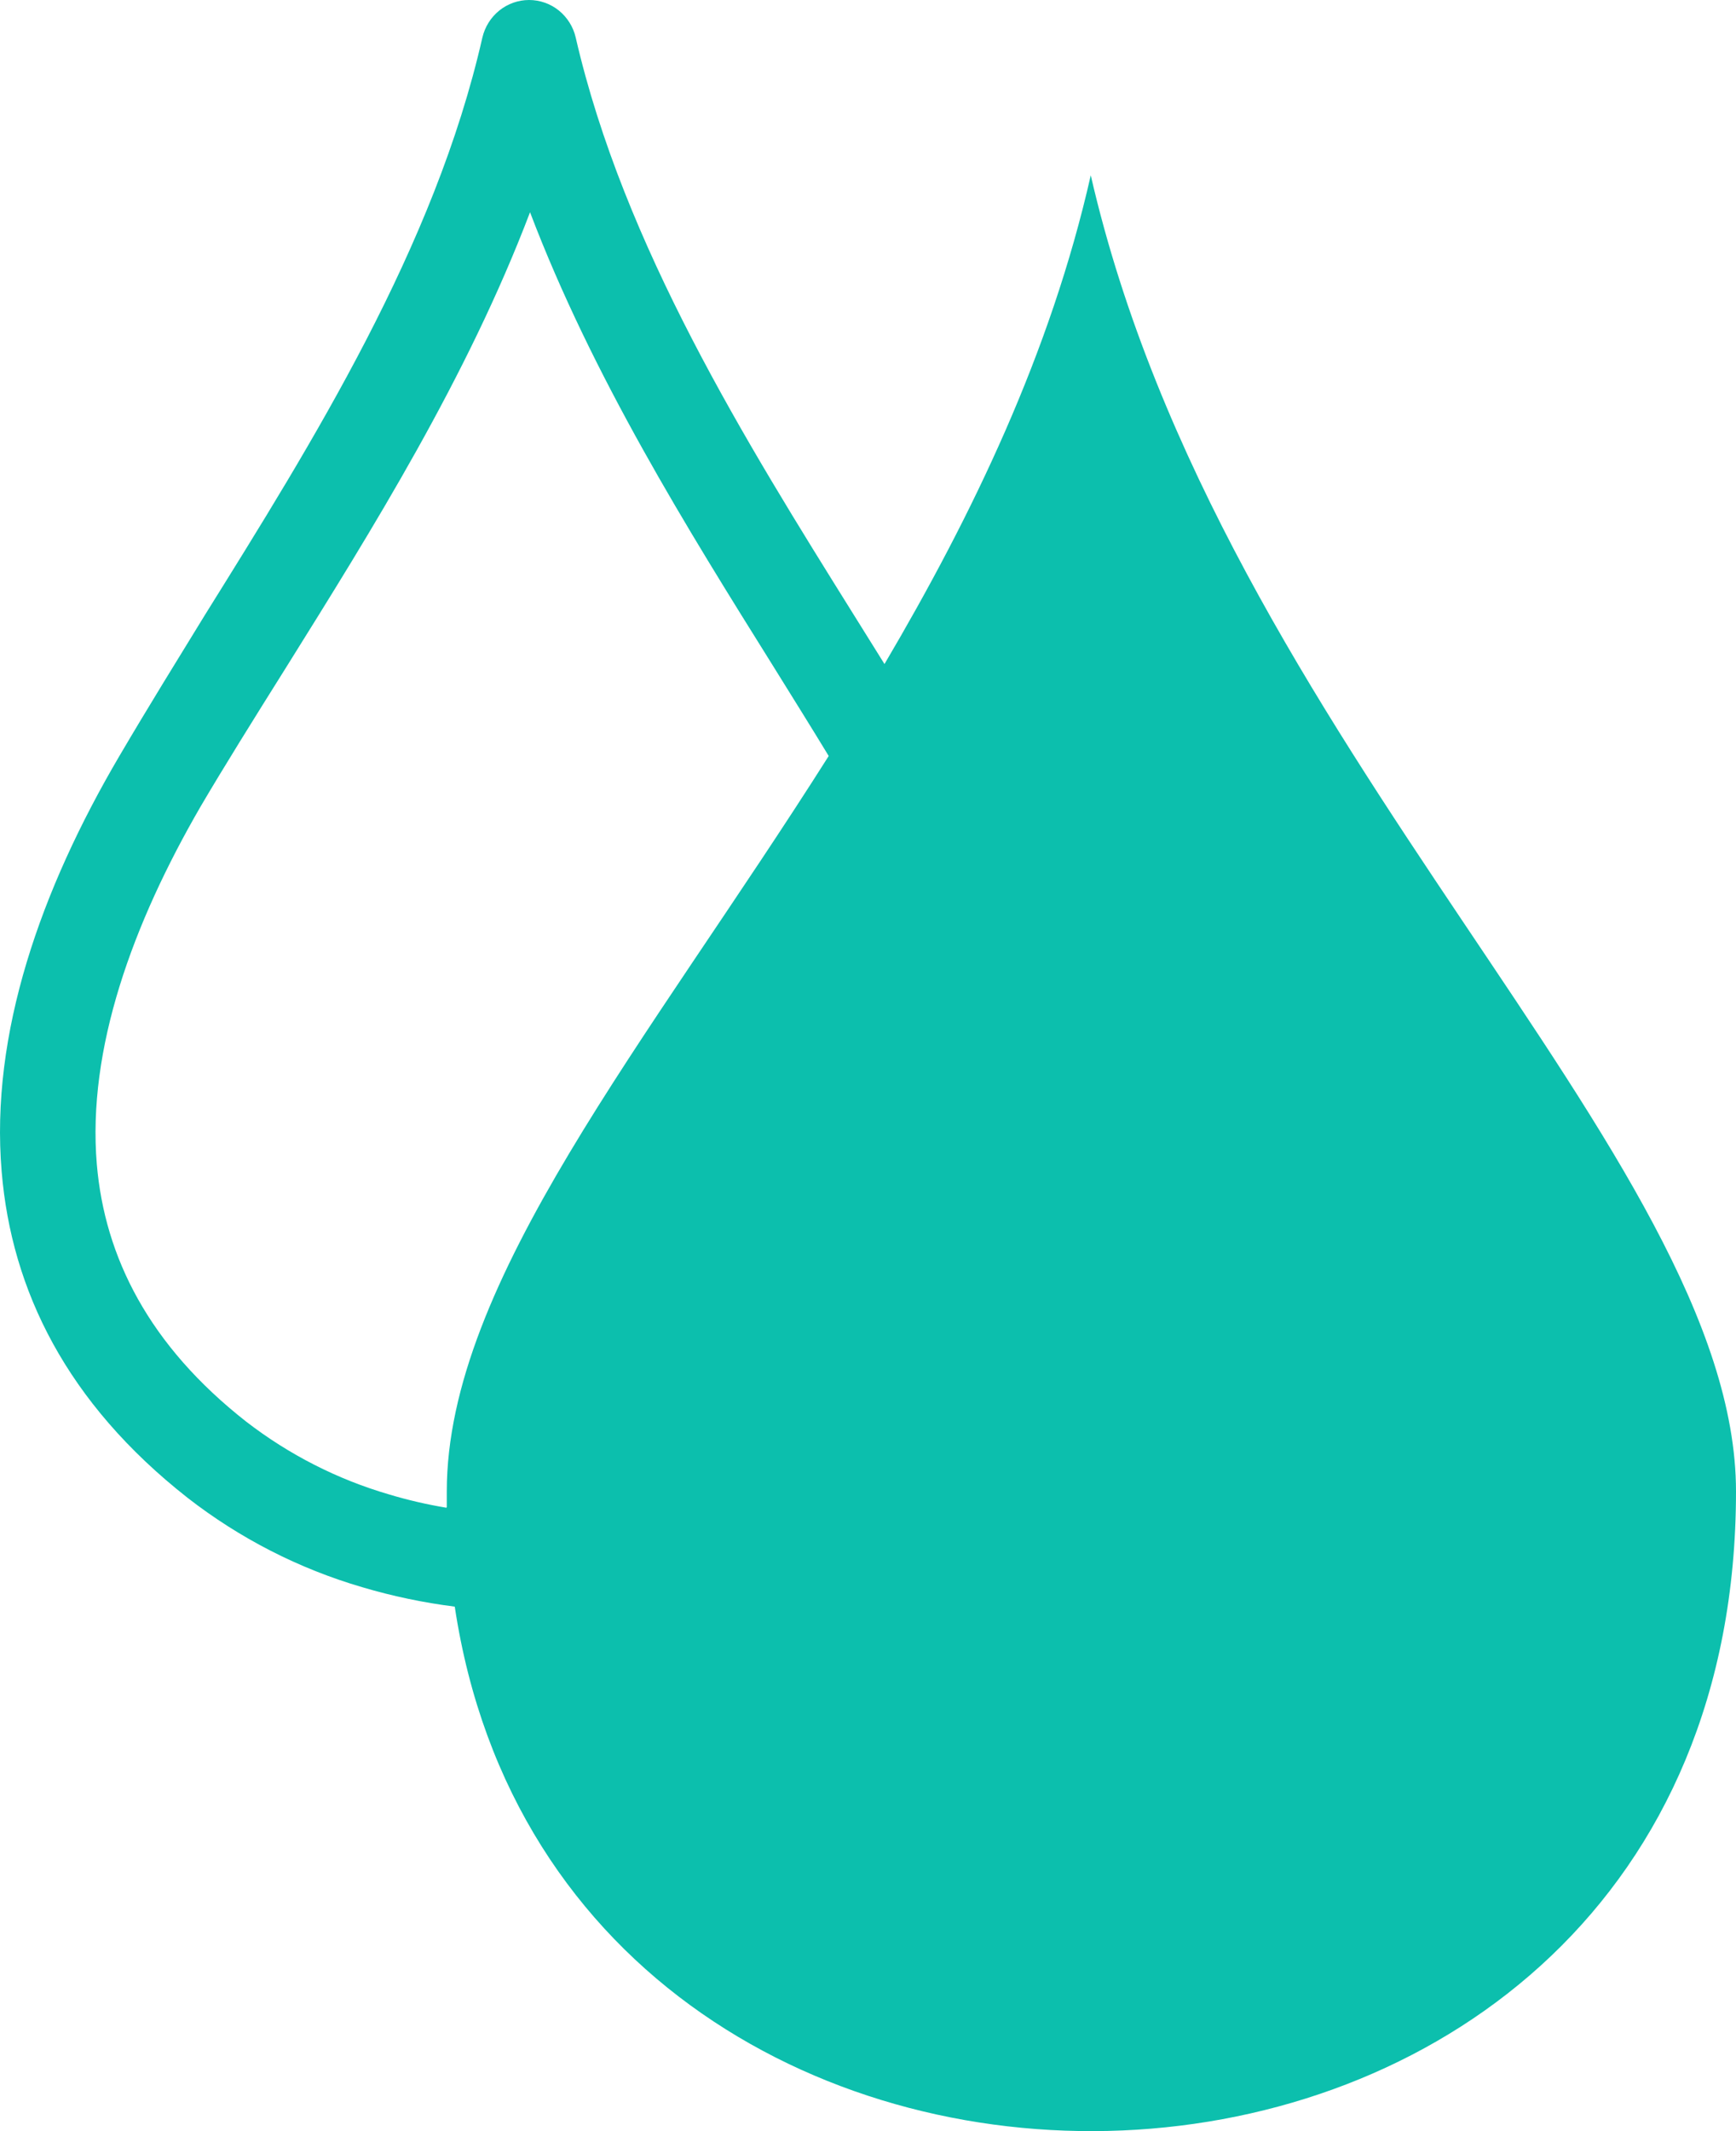<svg width="22" height="27" viewBox="0 0 22 27" fill="none" xmlns="http://www.w3.org/2000/svg">
<path fill-rule="evenodd" clip-rule="evenodd" d="M13.823 2.221C15.477 9.418 22 14.65 22 18.896C22 29.189 7.166 29.679 5.763 20.355C5.367 20.305 4.975 20.223 4.591 20.109C3.79 19.875 3.039 19.491 2.378 18.977C0.847 17.775 0.146 16.349 0.021 14.843C-0.126 13.098 0.516 11.275 1.513 9.578C1.893 8.932 2.241 8.372 2.594 7.796C3.964 5.598 5.51 3.128 6.113 0.476C6.145 0.34 6.22 0.22 6.328 0.133C6.435 0.047 6.568 0 6.705 0C6.842 0 6.975 0.047 7.082 0.133C7.189 0.22 7.265 0.34 7.296 0.476C7.904 3.113 9.447 5.59 10.816 7.783L11.209 8.413C12.323 6.523 13.313 4.473 13.823 2.221ZM5.662 19.093C5.662 19.027 5.662 18.964 5.662 18.896C5.662 16.237 8.195 13.222 10.502 9.578C10.286 9.222 10.044 8.835 9.8 8.442C8.708 6.695 7.51 4.774 6.717 2.689C5.919 4.787 4.717 6.708 3.625 8.457C3.221 9.101 2.834 9.721 2.544 10.215C1.679 11.707 1.104 13.292 1.227 14.751C1.327 15.925 1.887 17.045 3.121 18.012C3.663 18.43 4.275 18.742 4.929 18.933C5.168 19.005 5.411 19.061 5.657 19.102L5.662 19.093Z" fill="#0CBFAD"/>
</svg>
